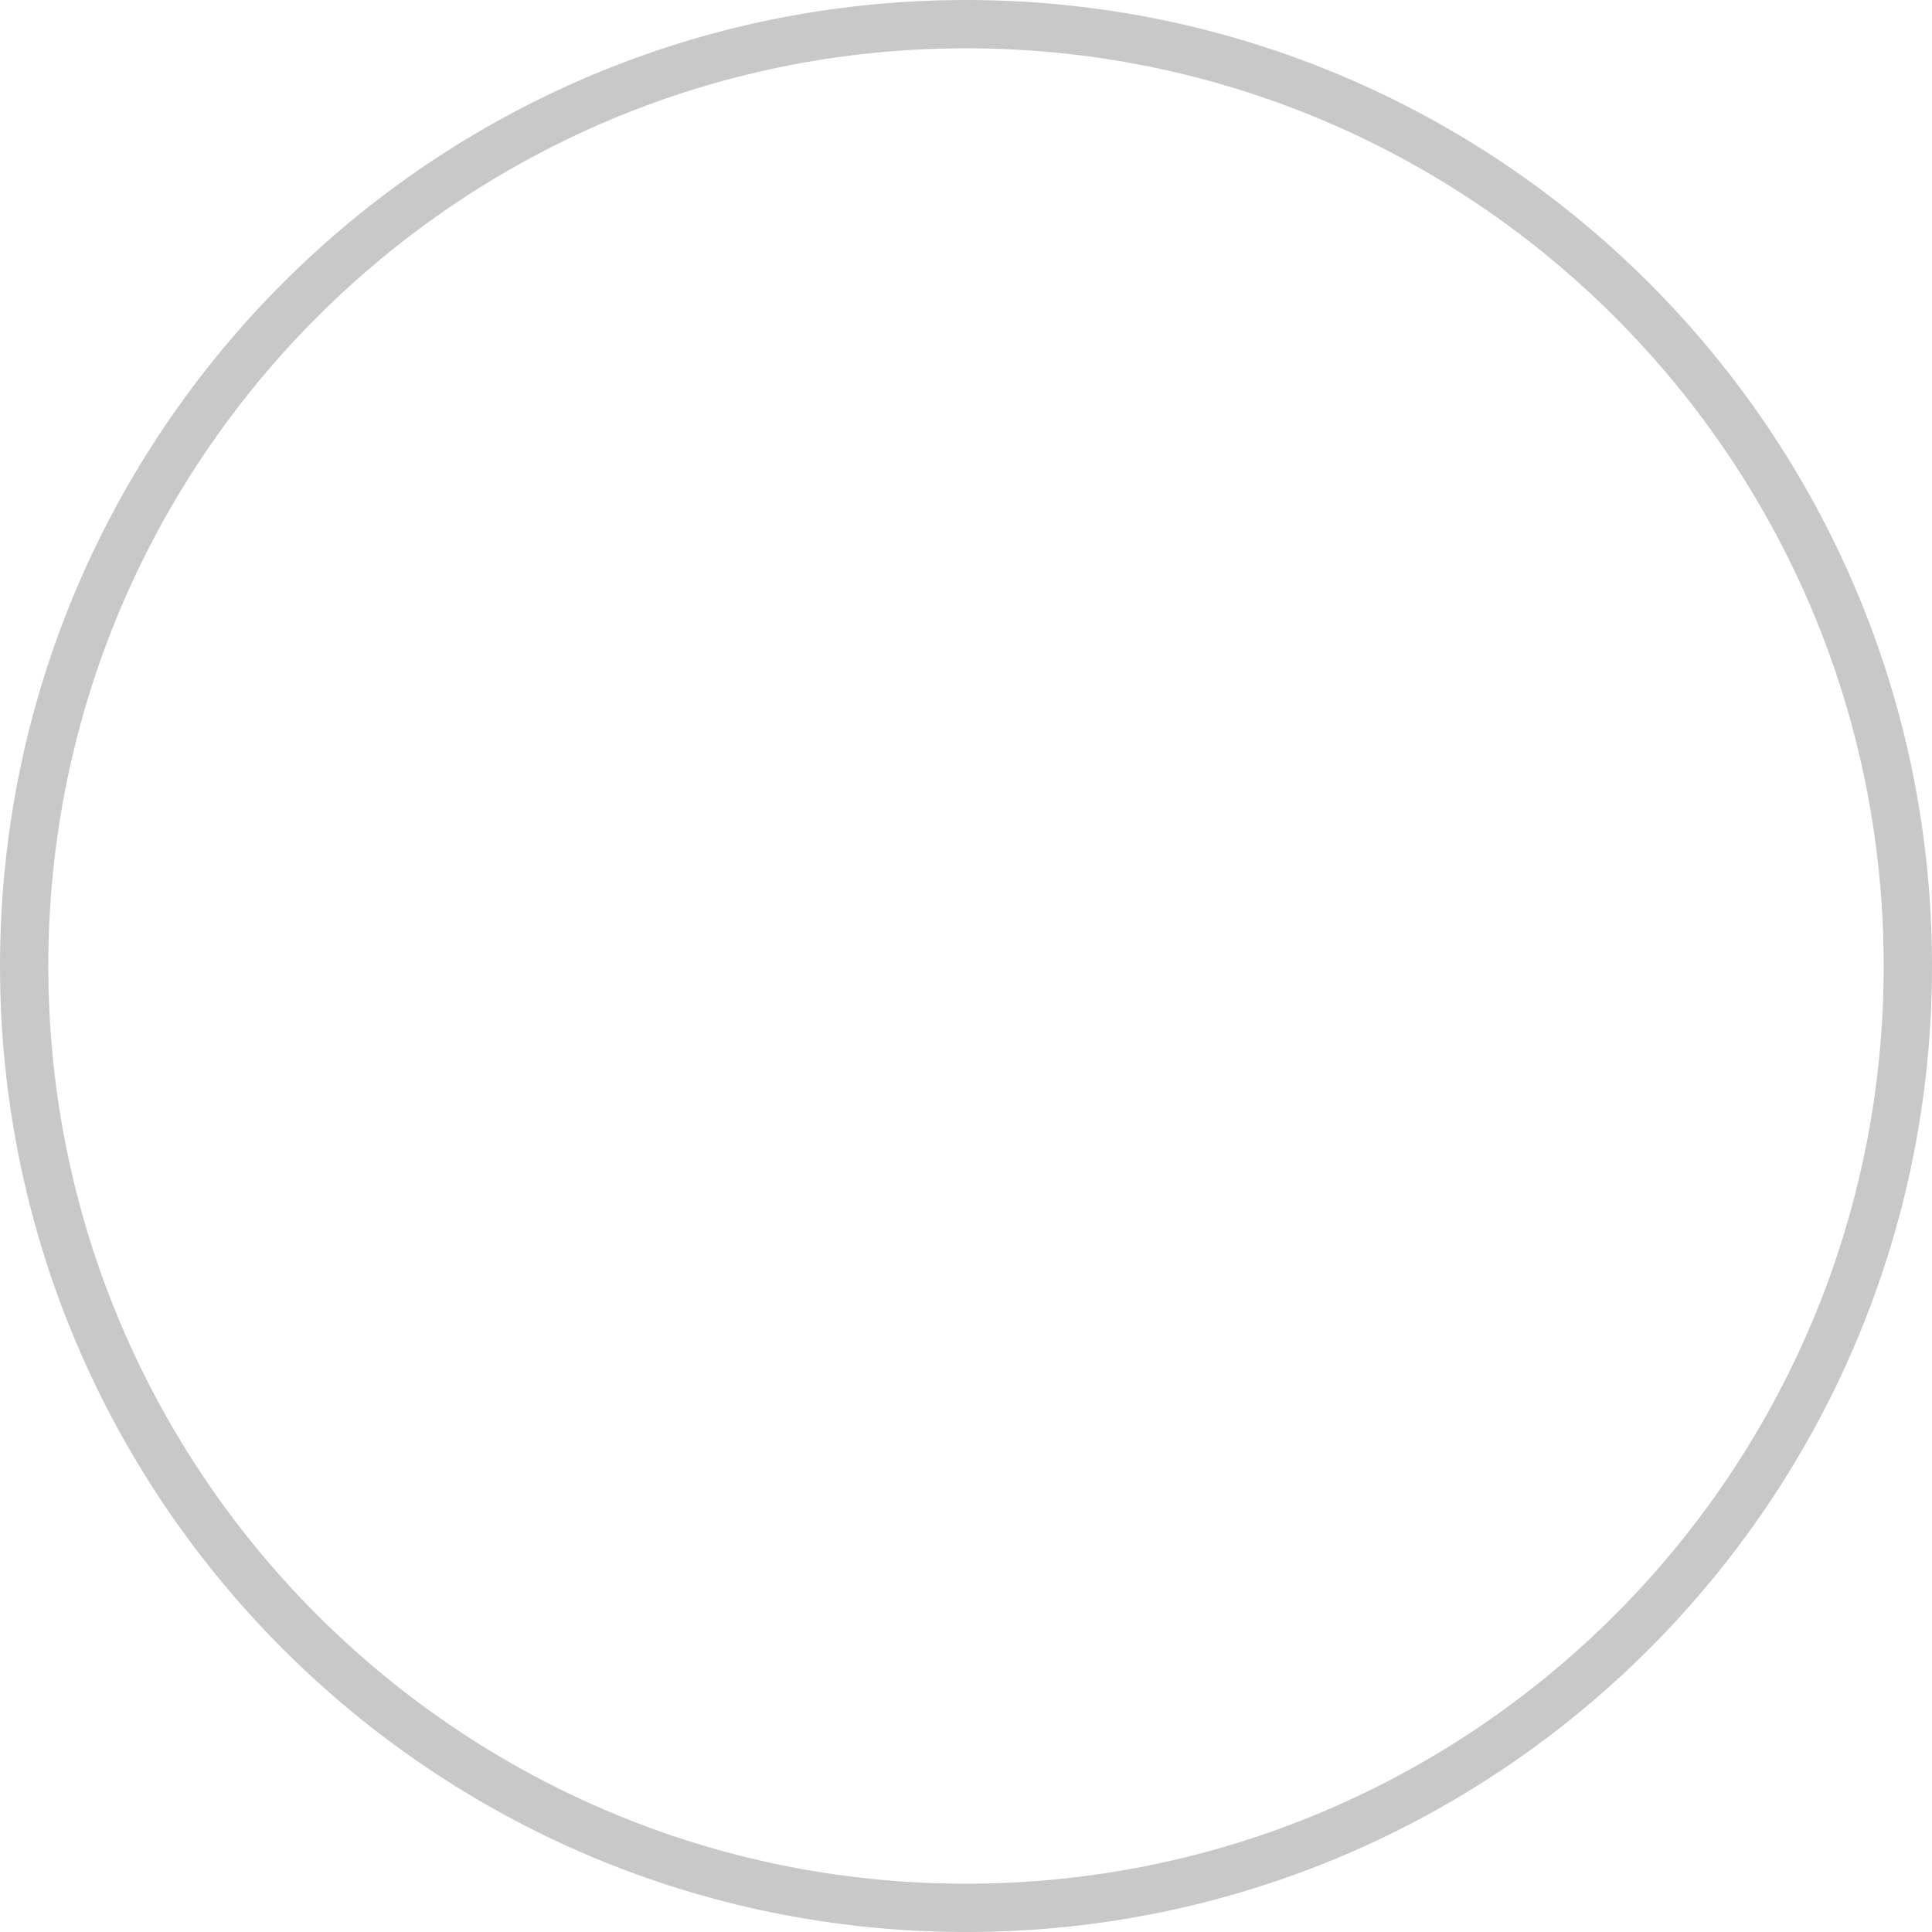 <svg width="48" height="48" viewBox="0 0 48 48" fill="none" xmlns="http://www.w3.org/2000/svg">
<g filter="url(#filter0_b_1335_1285)">
<g filter="url(#filter1_b_1335_1285)">
<ellipse cx="24" cy="24" rx="24" ry="24" transform="rotate(90 24 24)" fill="white" fill-opacity="0.5"/>
<path d="M24 47.4C11.076 47.4 0.6 36.923 0.6 24C0.6 11.076 11.076 0.6 24 0.6C36.923 0.6 47.4 11.076 47.4 24C47.4 36.923 36.923 47.4 24 47.4Z" stroke="#4A4946" stroke-opacity="0.3" stroke-width="1.2"/>
</g>
<path d="M27.695 31.384L20.311 24L27.695 16.615" stroke="white" stroke-width="1.8"/>
</g>
<defs>
<filter id="filter0_b_1335_1285" x="-64.8" y="-64.8" width="177.6" height="177.6" filterUnits="userSpaceOnUse" color-interpolation-filters="sRGB">
<feFlood flood-opacity="0" result="BackgroundImageFix"/>
<feGaussianBlur in="BackgroundImageFix" stdDeviation="32.4"/>
<feComposite in2="SourceAlpha" operator="in" result="effect1_backgroundBlur_1335_1285"/>
<feBlend mode="normal" in="SourceGraphic" in2="effect1_backgroundBlur_1335_1285" result="shape"/>
</filter>
<filter id="filter1_b_1335_1285" x="-20" y="-20" width="88" height="88" filterUnits="userSpaceOnUse" color-interpolation-filters="sRGB">
<feFlood flood-opacity="0" result="BackgroundImageFix"/>
<feGaussianBlur in="BackgroundImageFix" stdDeviation="10"/>
<feComposite in2="SourceAlpha" operator="in" result="effect1_backgroundBlur_1335_1285"/>
<feBlend mode="normal" in="SourceGraphic" in2="effect1_backgroundBlur_1335_1285" result="shape"/>
</filter>
</defs>
</svg>
